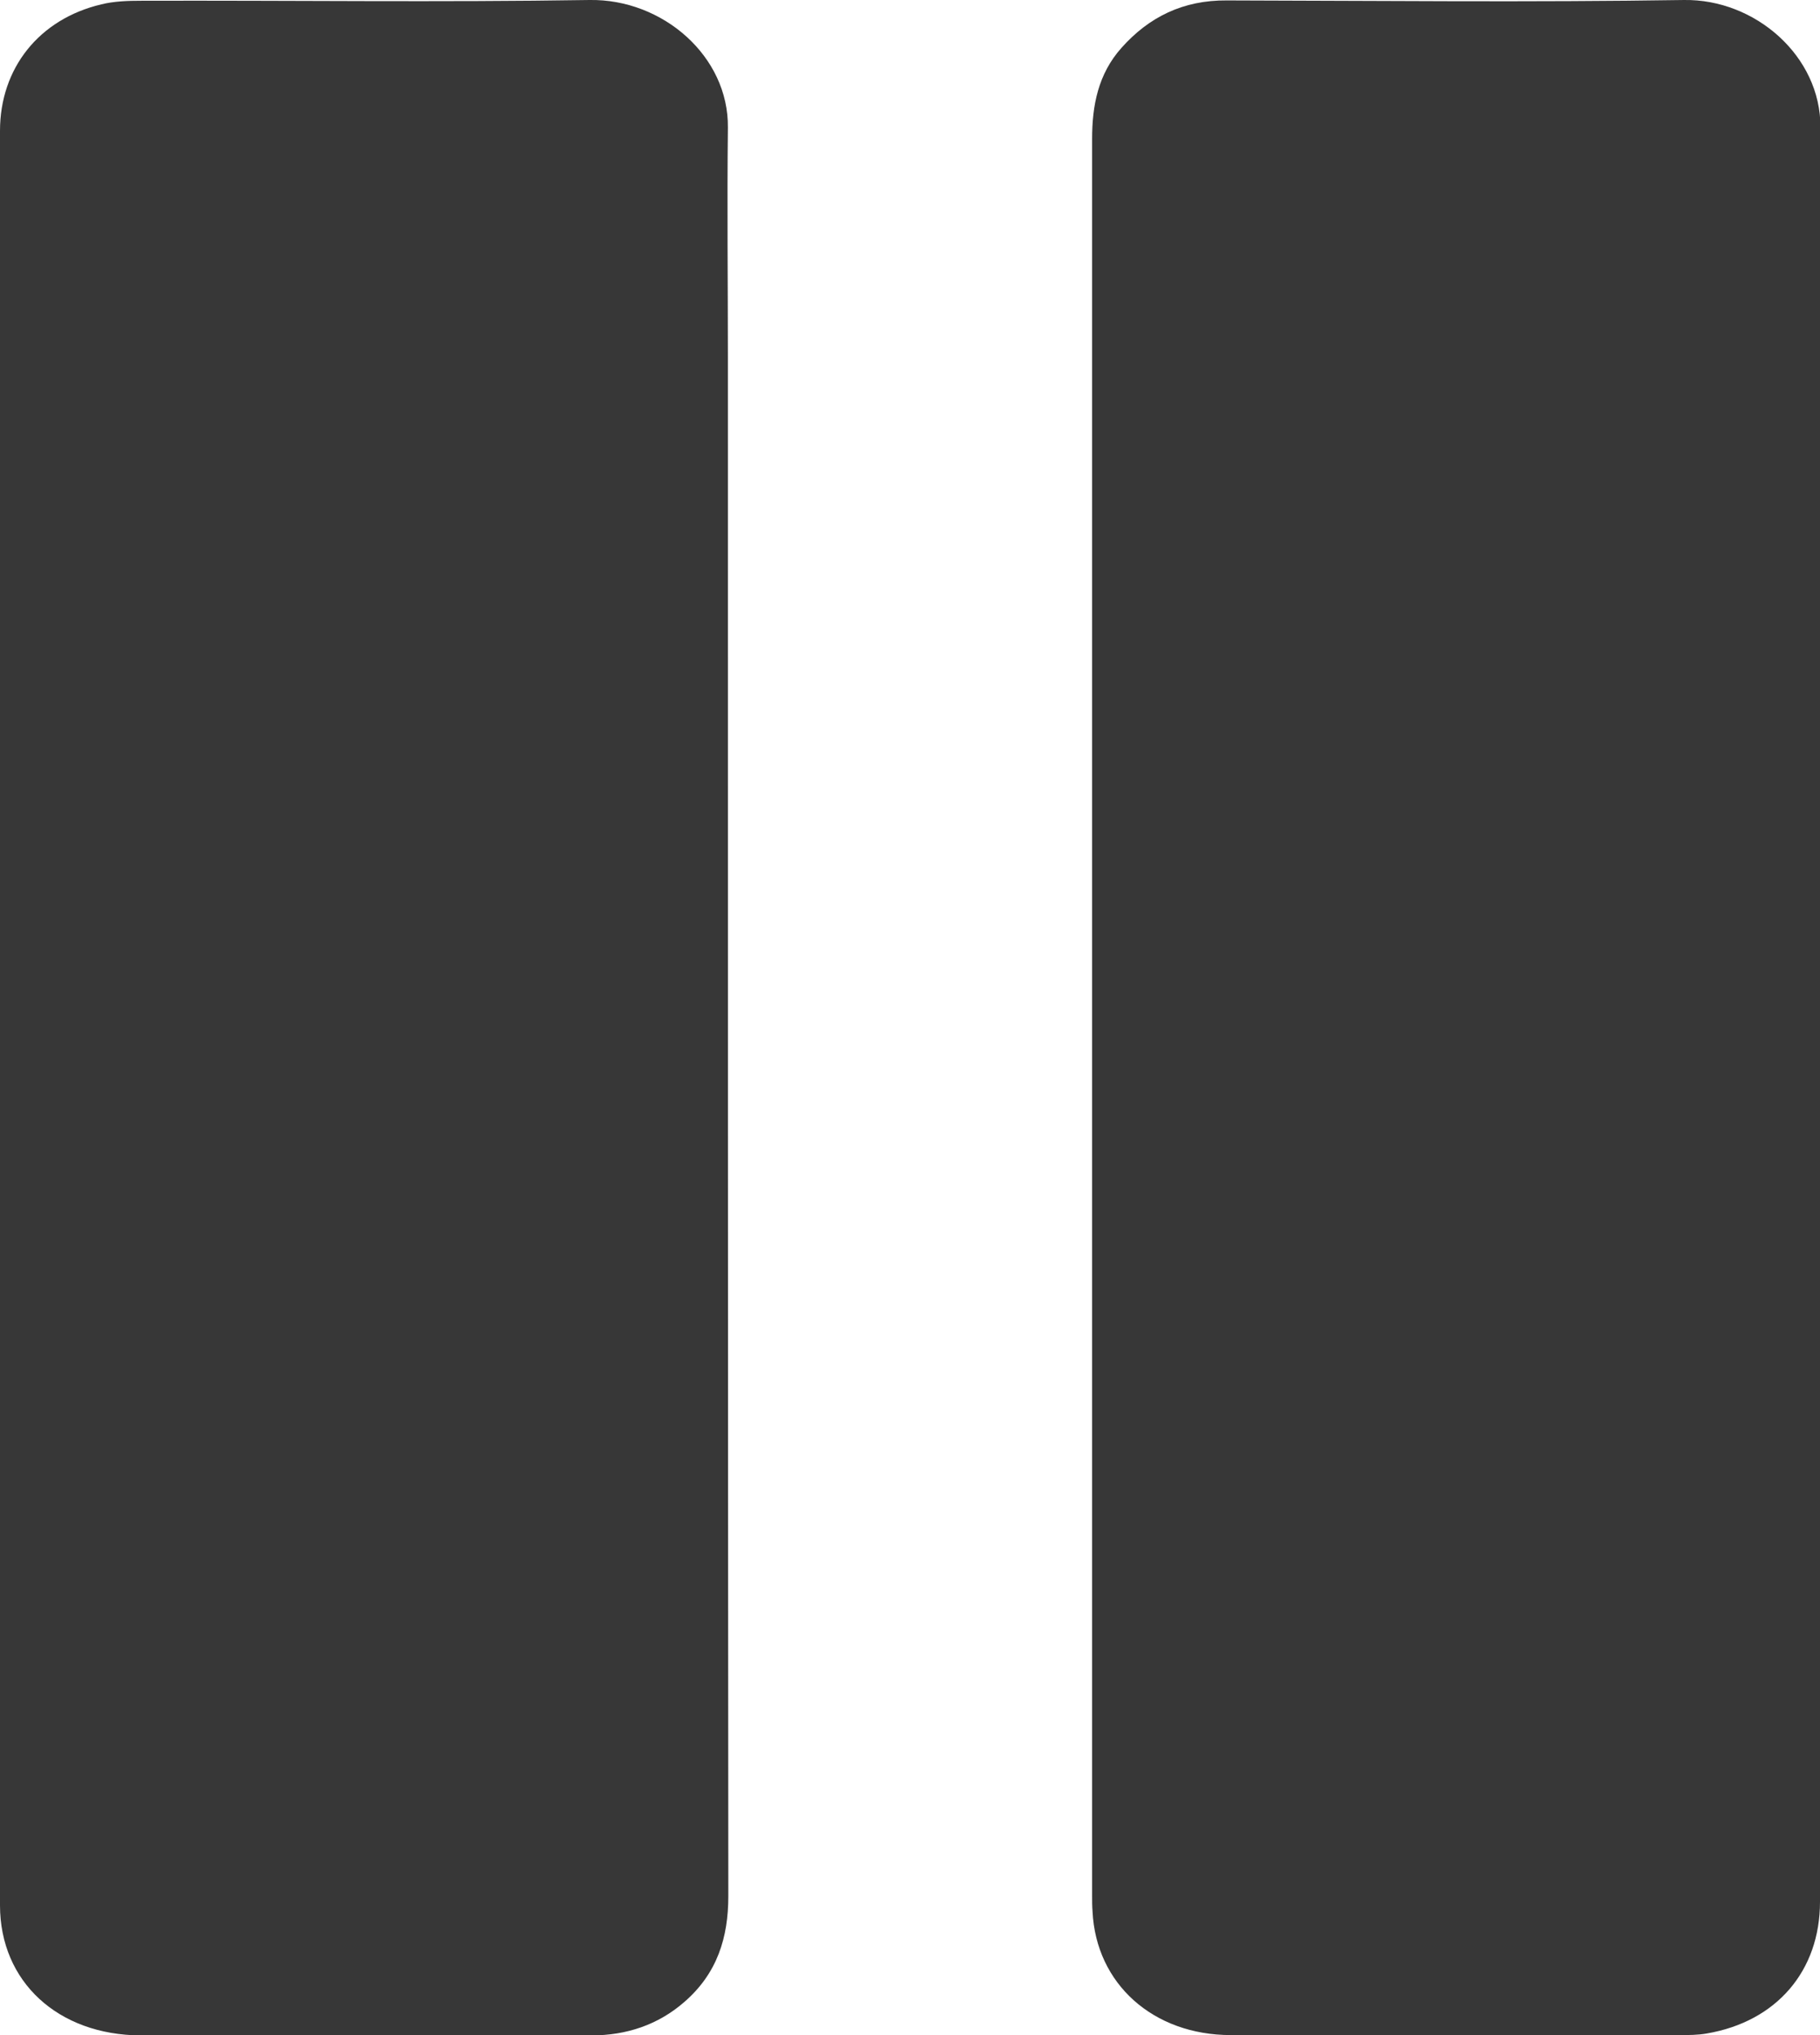 <svg width="17" height="19" viewBox="0 0 17 19" fill="none" xmlns="http://www.w3.org/2000/svg">
<g clip-path="url(#clip0)">
<path d="M0 9.503C0 6.743 0 3.982 0 1.222C0 0.635 0.367 0.178 0.945 0.041C1.065 0.011 1.196 0.007 1.32 0.007C2.716 0.003 4.111 0.022 5.507 -0C6.189 -0.011 6.807 0.524 6.799 1.192C6.791 1.909 6.799 2.63 6.799 3.347C6.799 8.132 6.799 12.918 6.803 17.703C6.803 18.089 6.7 18.424 6.392 18.691C6.149 18.903 5.854 19.003 5.523 19.003C4.119 19.003 2.72 19.003 1.316 19.003C0.542 19 0 18.502 0 17.788C0 15.028 0 12.268 0 9.503Z" fill="#373737"/>
<path d="M17 9.511C17 12.261 17 15.01 17 17.755C17 18.402 16.593 18.874 15.943 18.985C15.859 19 15.772 19 15.684 19C14.288 19 12.893 19 11.497 19C10.771 19 10.237 18.521 10.205 17.845C10.201 17.796 10.201 17.744 10.201 17.696C10.201 12.231 10.201 6.766 10.201 1.297C10.201 0.985 10.257 0.691 10.476 0.446C10.731 0.16 11.05 4.89744e-05 11.461 0.004C12.884 0.007 14.304 0.022 15.728 4.89745e-05C16.394 -0.011 17.008 0.524 17.004 1.189C16.996 2.422 17.004 3.652 17.004 4.886C17 6.428 17 7.969 17 9.511Z" fill="#373737"/>
</g>
<defs>
<clipPath id="clip0">
<rect width="17" height="19" fill="white"/>
</clipPath>
</defs>
</svg>
